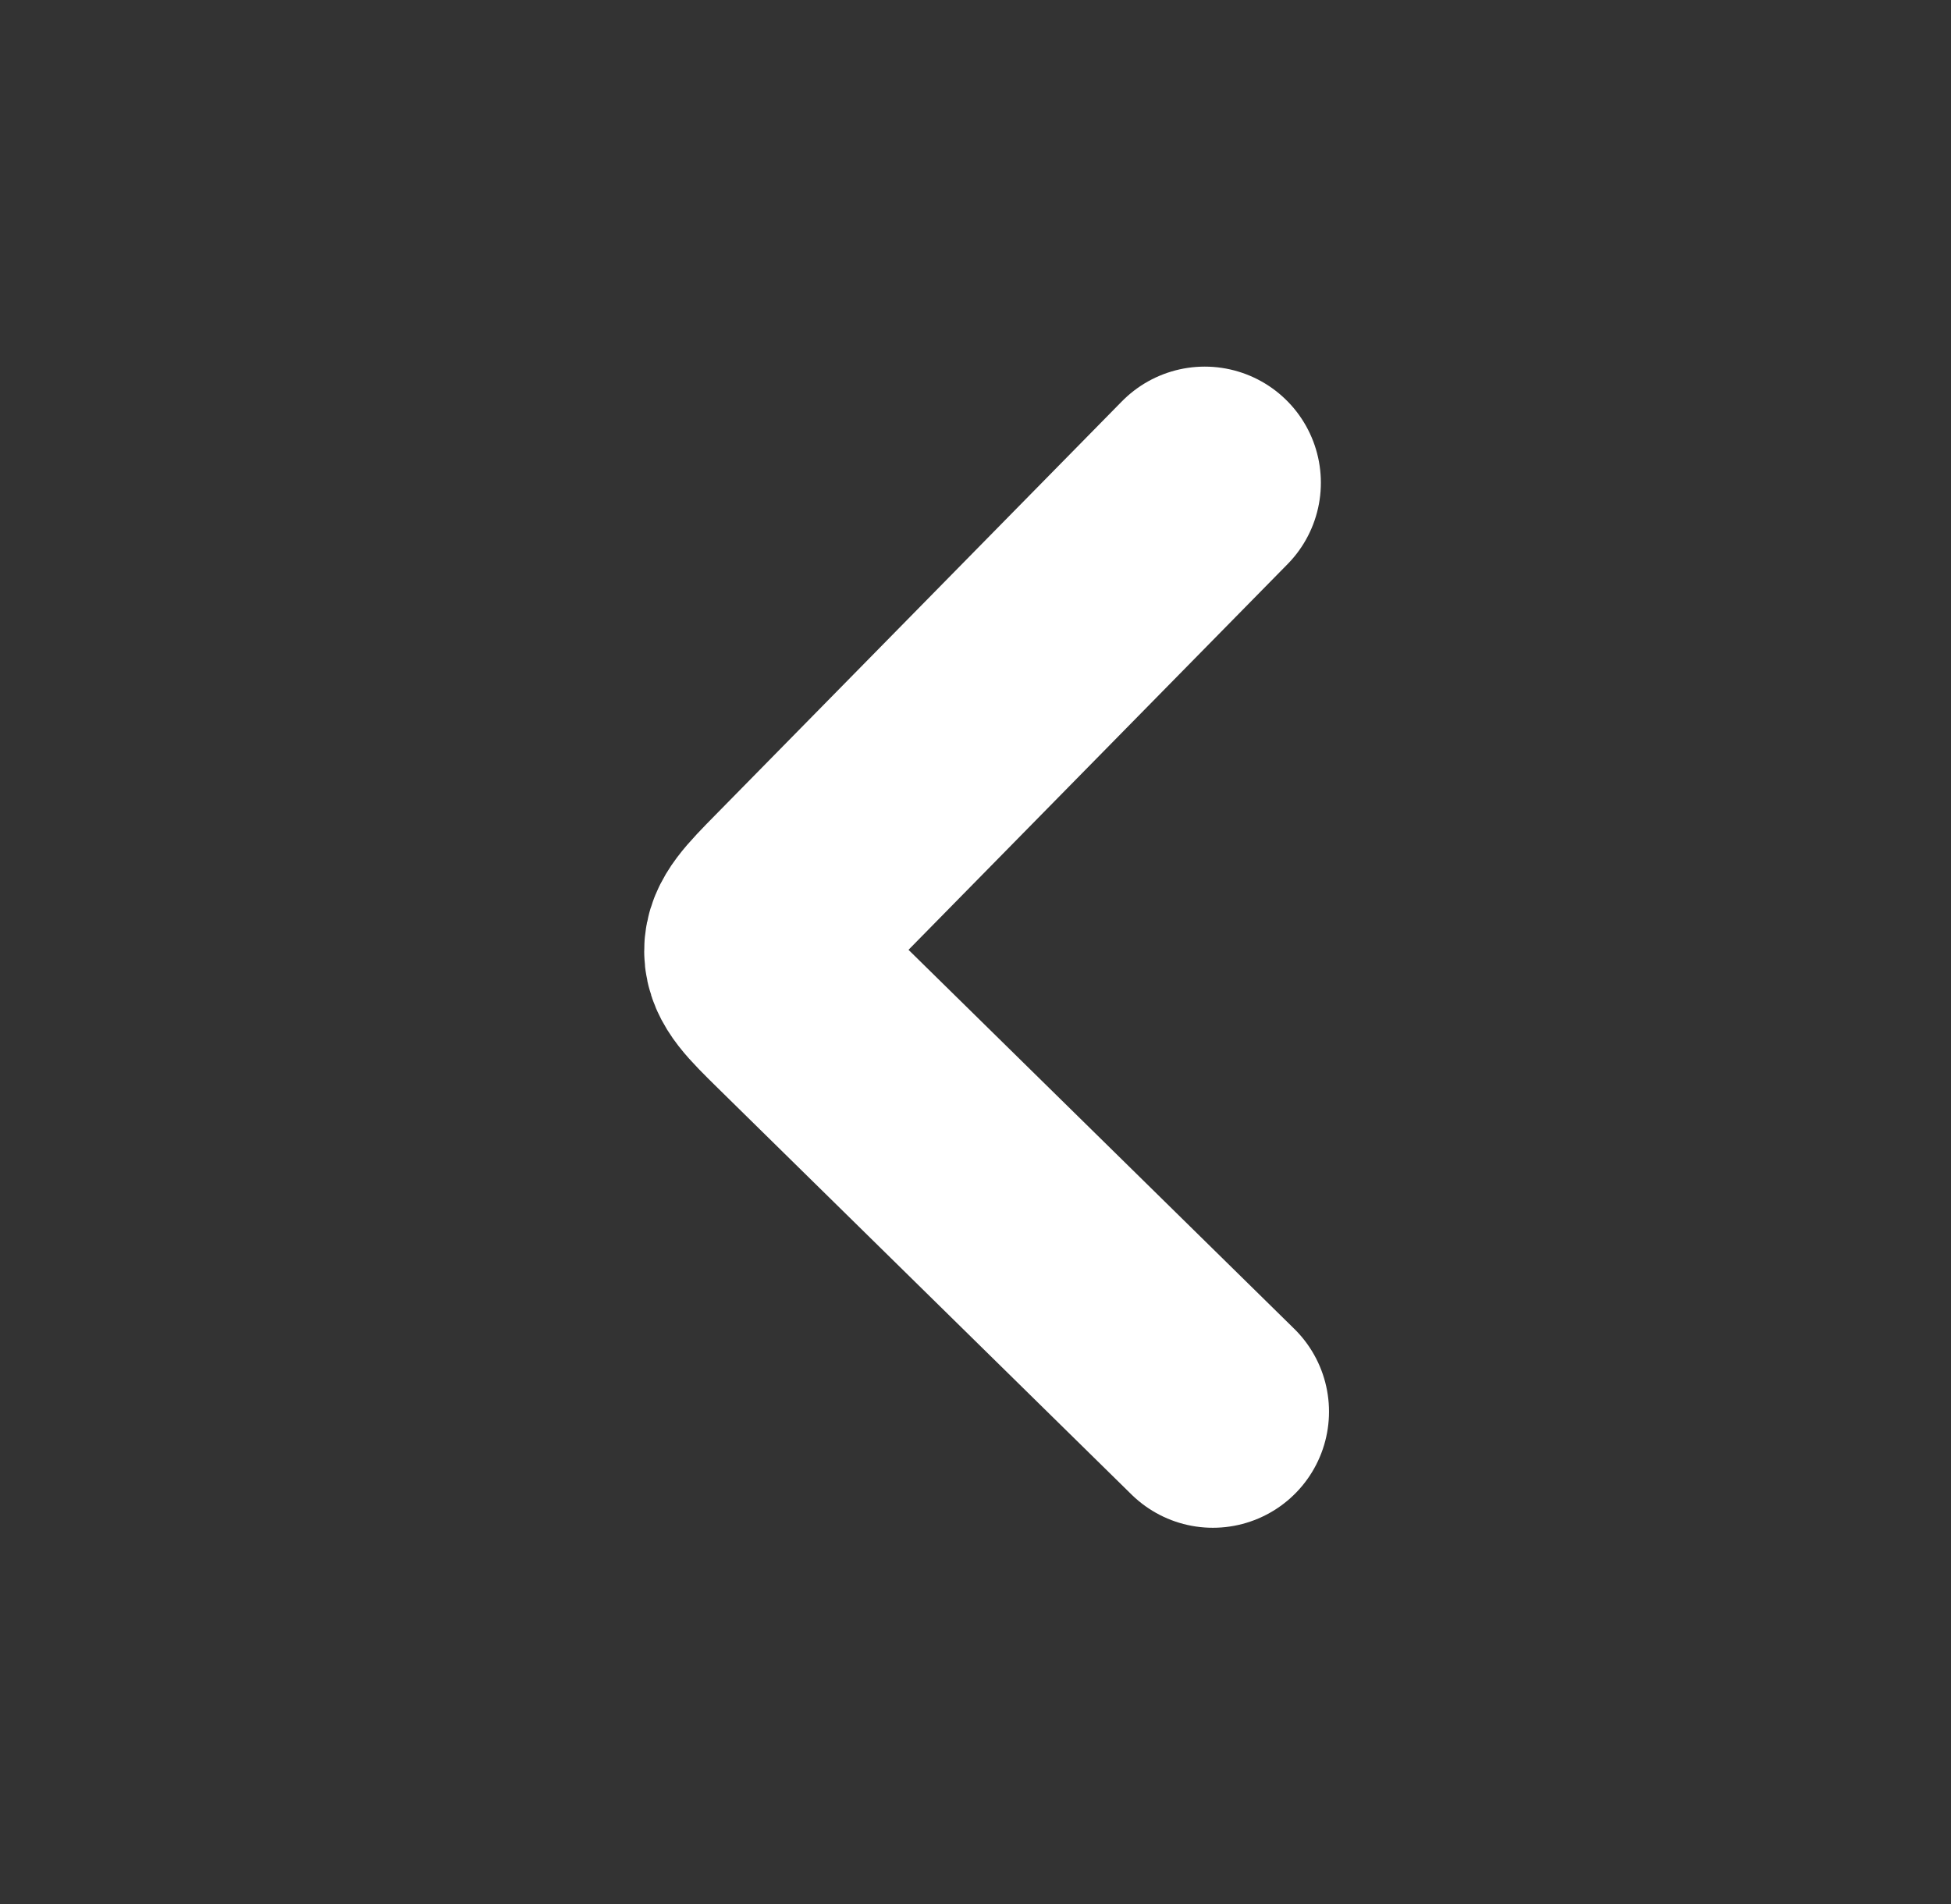 <svg width="42" height="41" viewBox="0 0 42 41" fill="none" xmlns="http://www.w3.org/2000/svg">
<rect x="0" y="0" width="42" height="41" fill="#333333" stroke="none"/>
<path d="M25.935 10.393L17.191 19.291C16.64 19.851 16.365 20.132 16.368 20.477C16.371 20.822 16.651 21.097 17.211 21.648L26.11 30.392" stroke="white" stroke-width="5" stroke-linecap="round" stroke-linejoin="round"/>
</svg>
